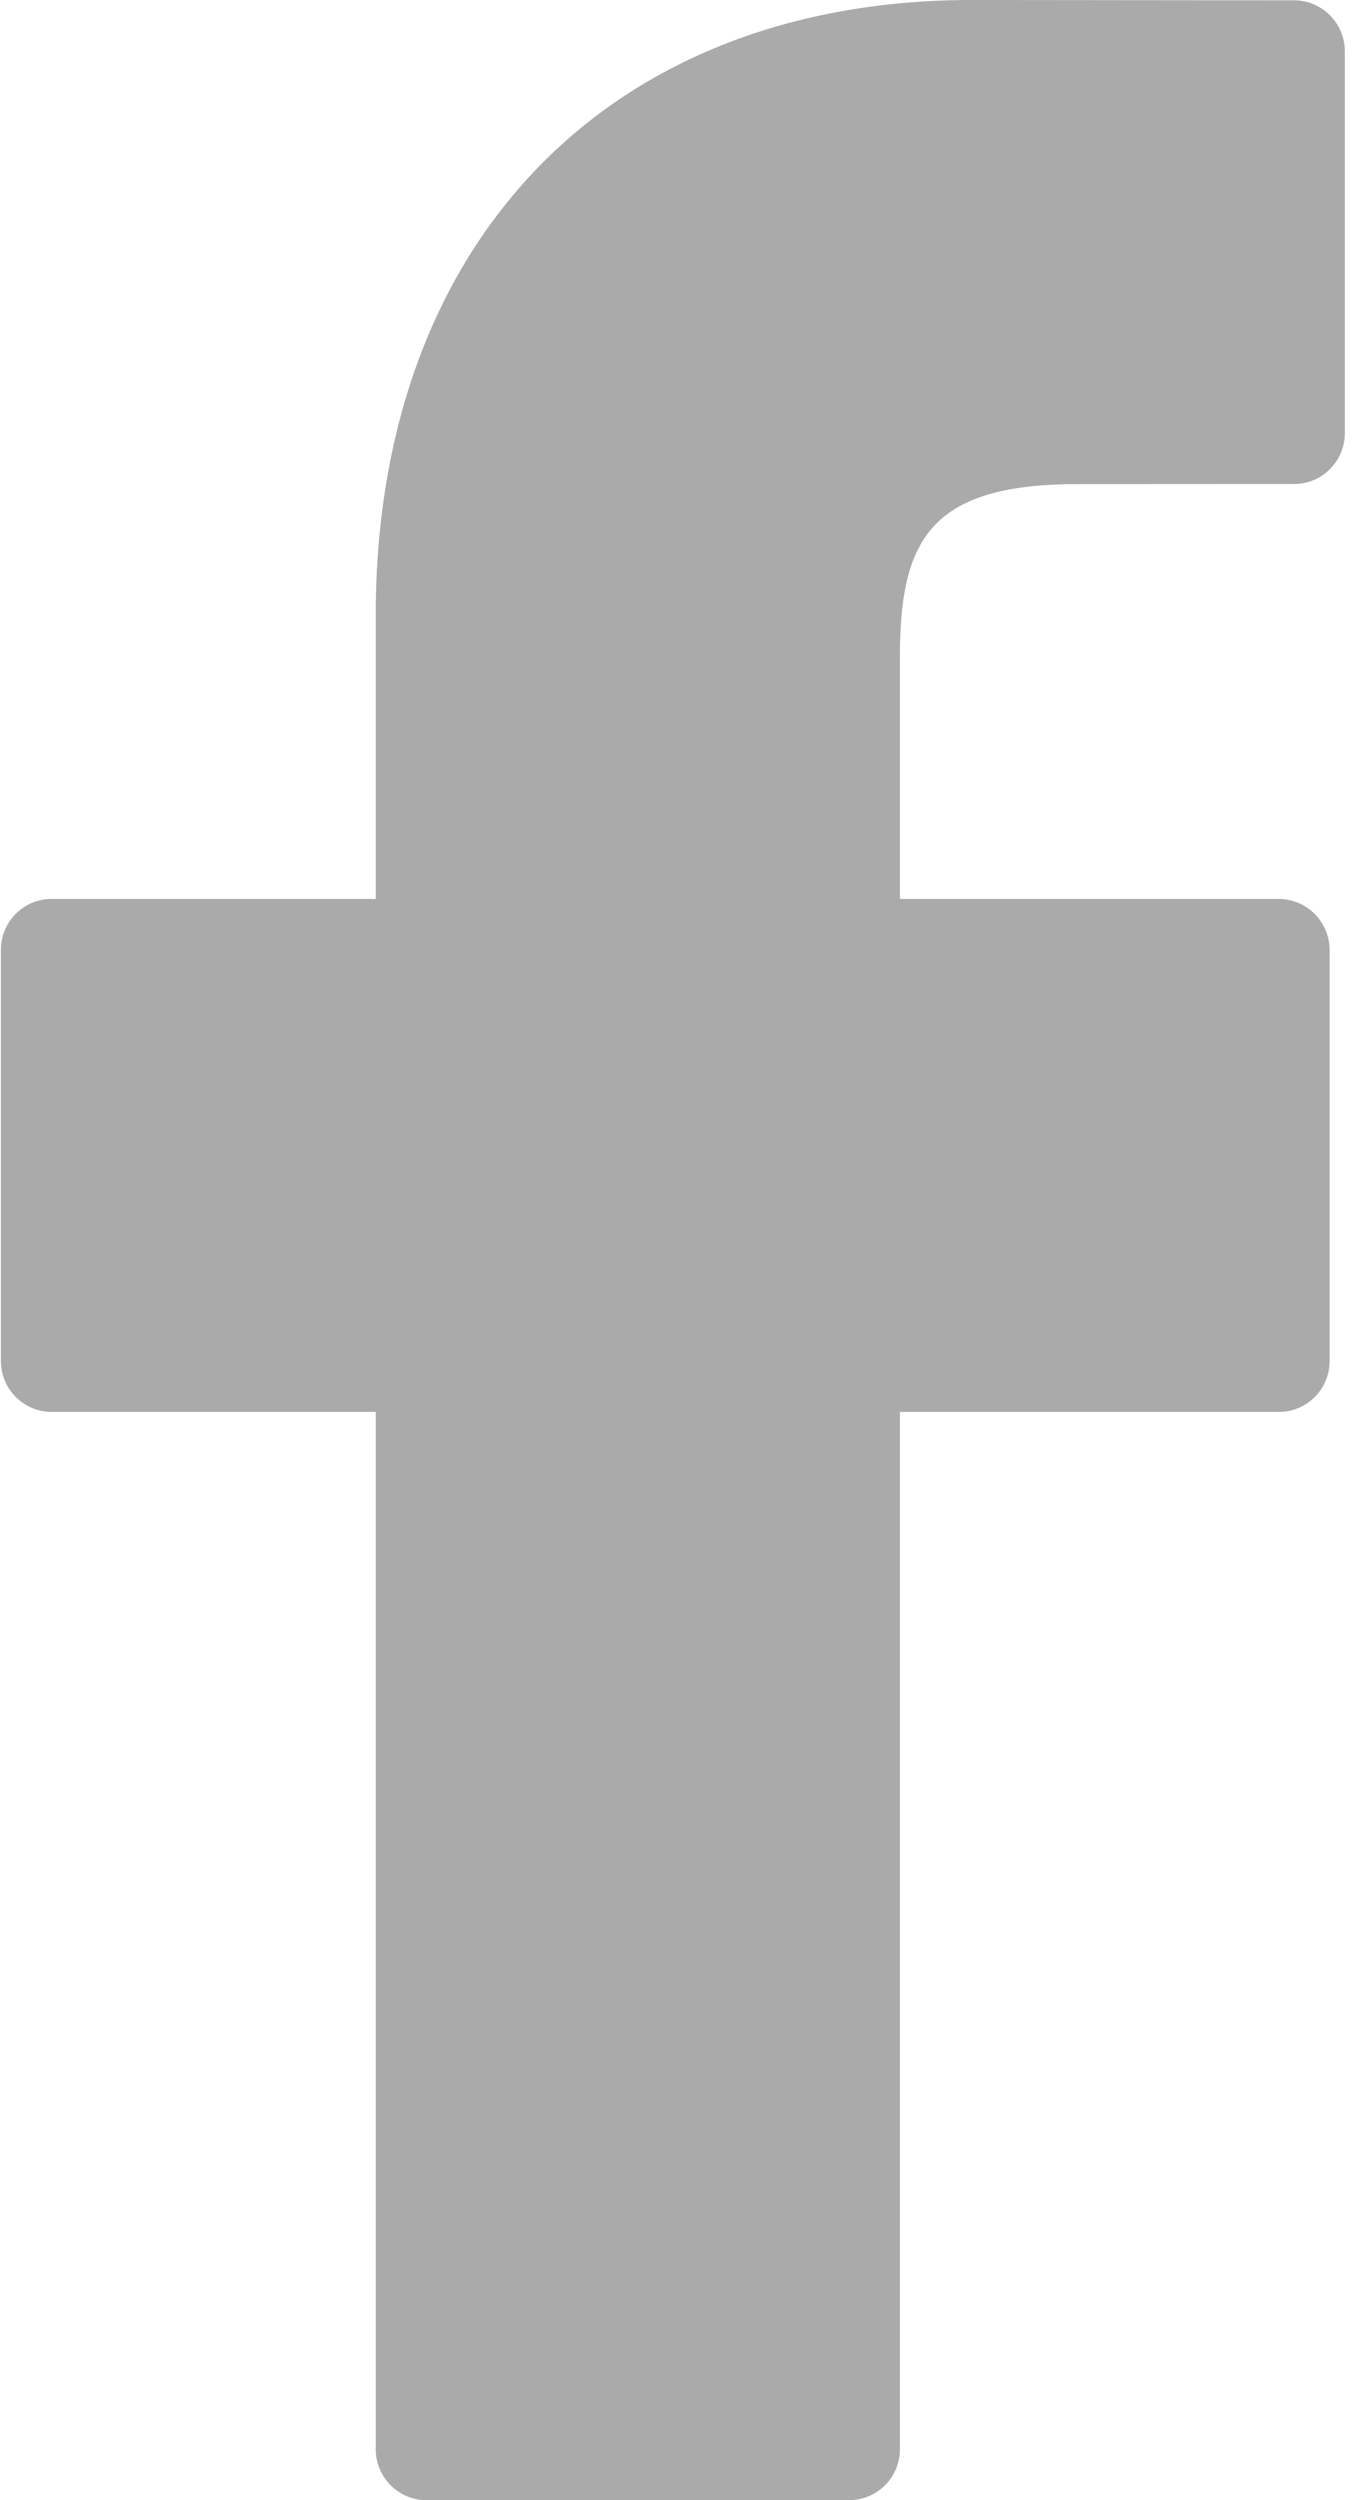 <svg xmlns="http://www.w3.org/2000/svg" width="12" height="22" viewBox="0 0 12 22"><g><g><path fill="#aaa" d="M11.395.003L8.557 0c-3.189 0-5.249 2.125-5.249 5.415V7.91H.455c-.247 0-.447.2-.447.448v3.618c0 .247.2.448.447.448h2.853v9.127c0 .247.2.449.446.449h3.723a.448.448 0 0 0 .446-.45v-9.126h3.336c.247 0 .447-.2.447-.448V8.358a.45.45 0 0 0-.446-.448H7.923V5.793c0-1.017.242-1.533 1.56-1.533l1.911-.001c.246 0 .446-.201.446-.448V.452c0-.248-.2-.448-.445-.449z"/></g></g></svg>